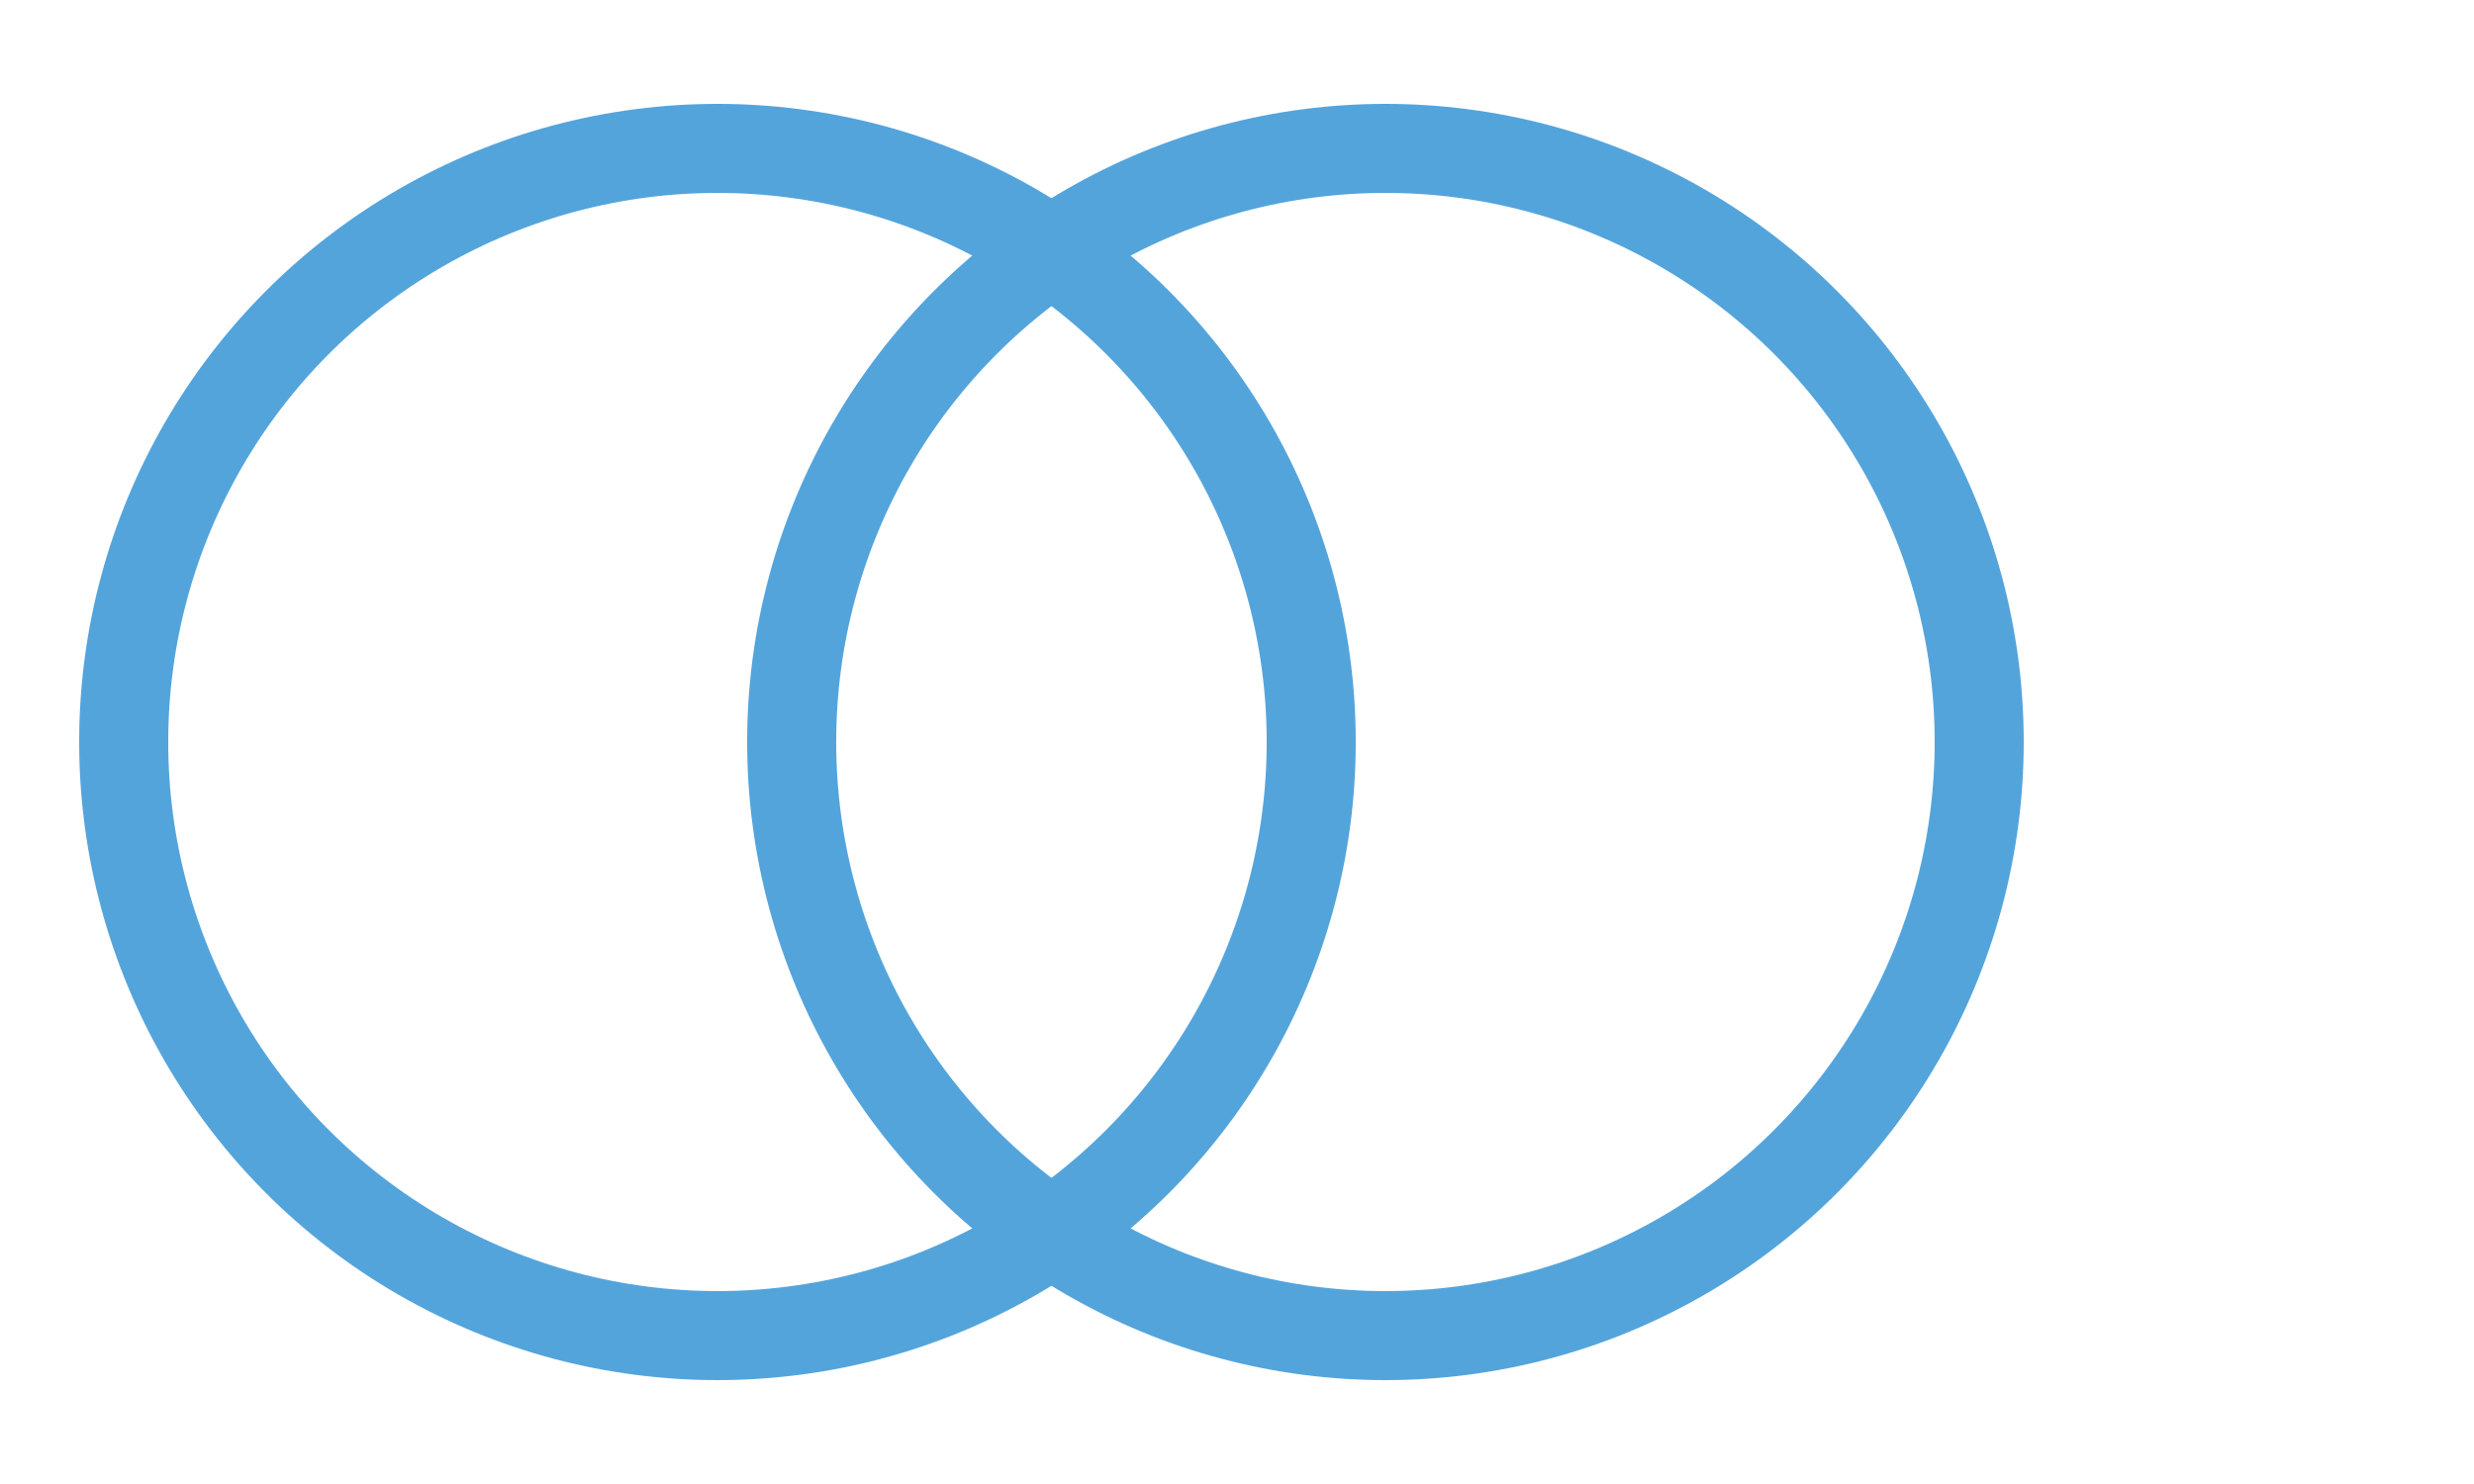 <svg width="50" height="30" viewBox="0 0 100 200" xmlns="http://www.w3.org/2000/svg">
  <!-- First Circle -->
  <circle cx="-20" cy="100" r="80" fill="none" stroke="#54A4DC" stroke-width="12"/>
  <!-- Second Circle -->
  <circle cx="70" cy="100" r="80" fill="none" stroke="#54A4DC" stroke-width="12"/>
</svg>